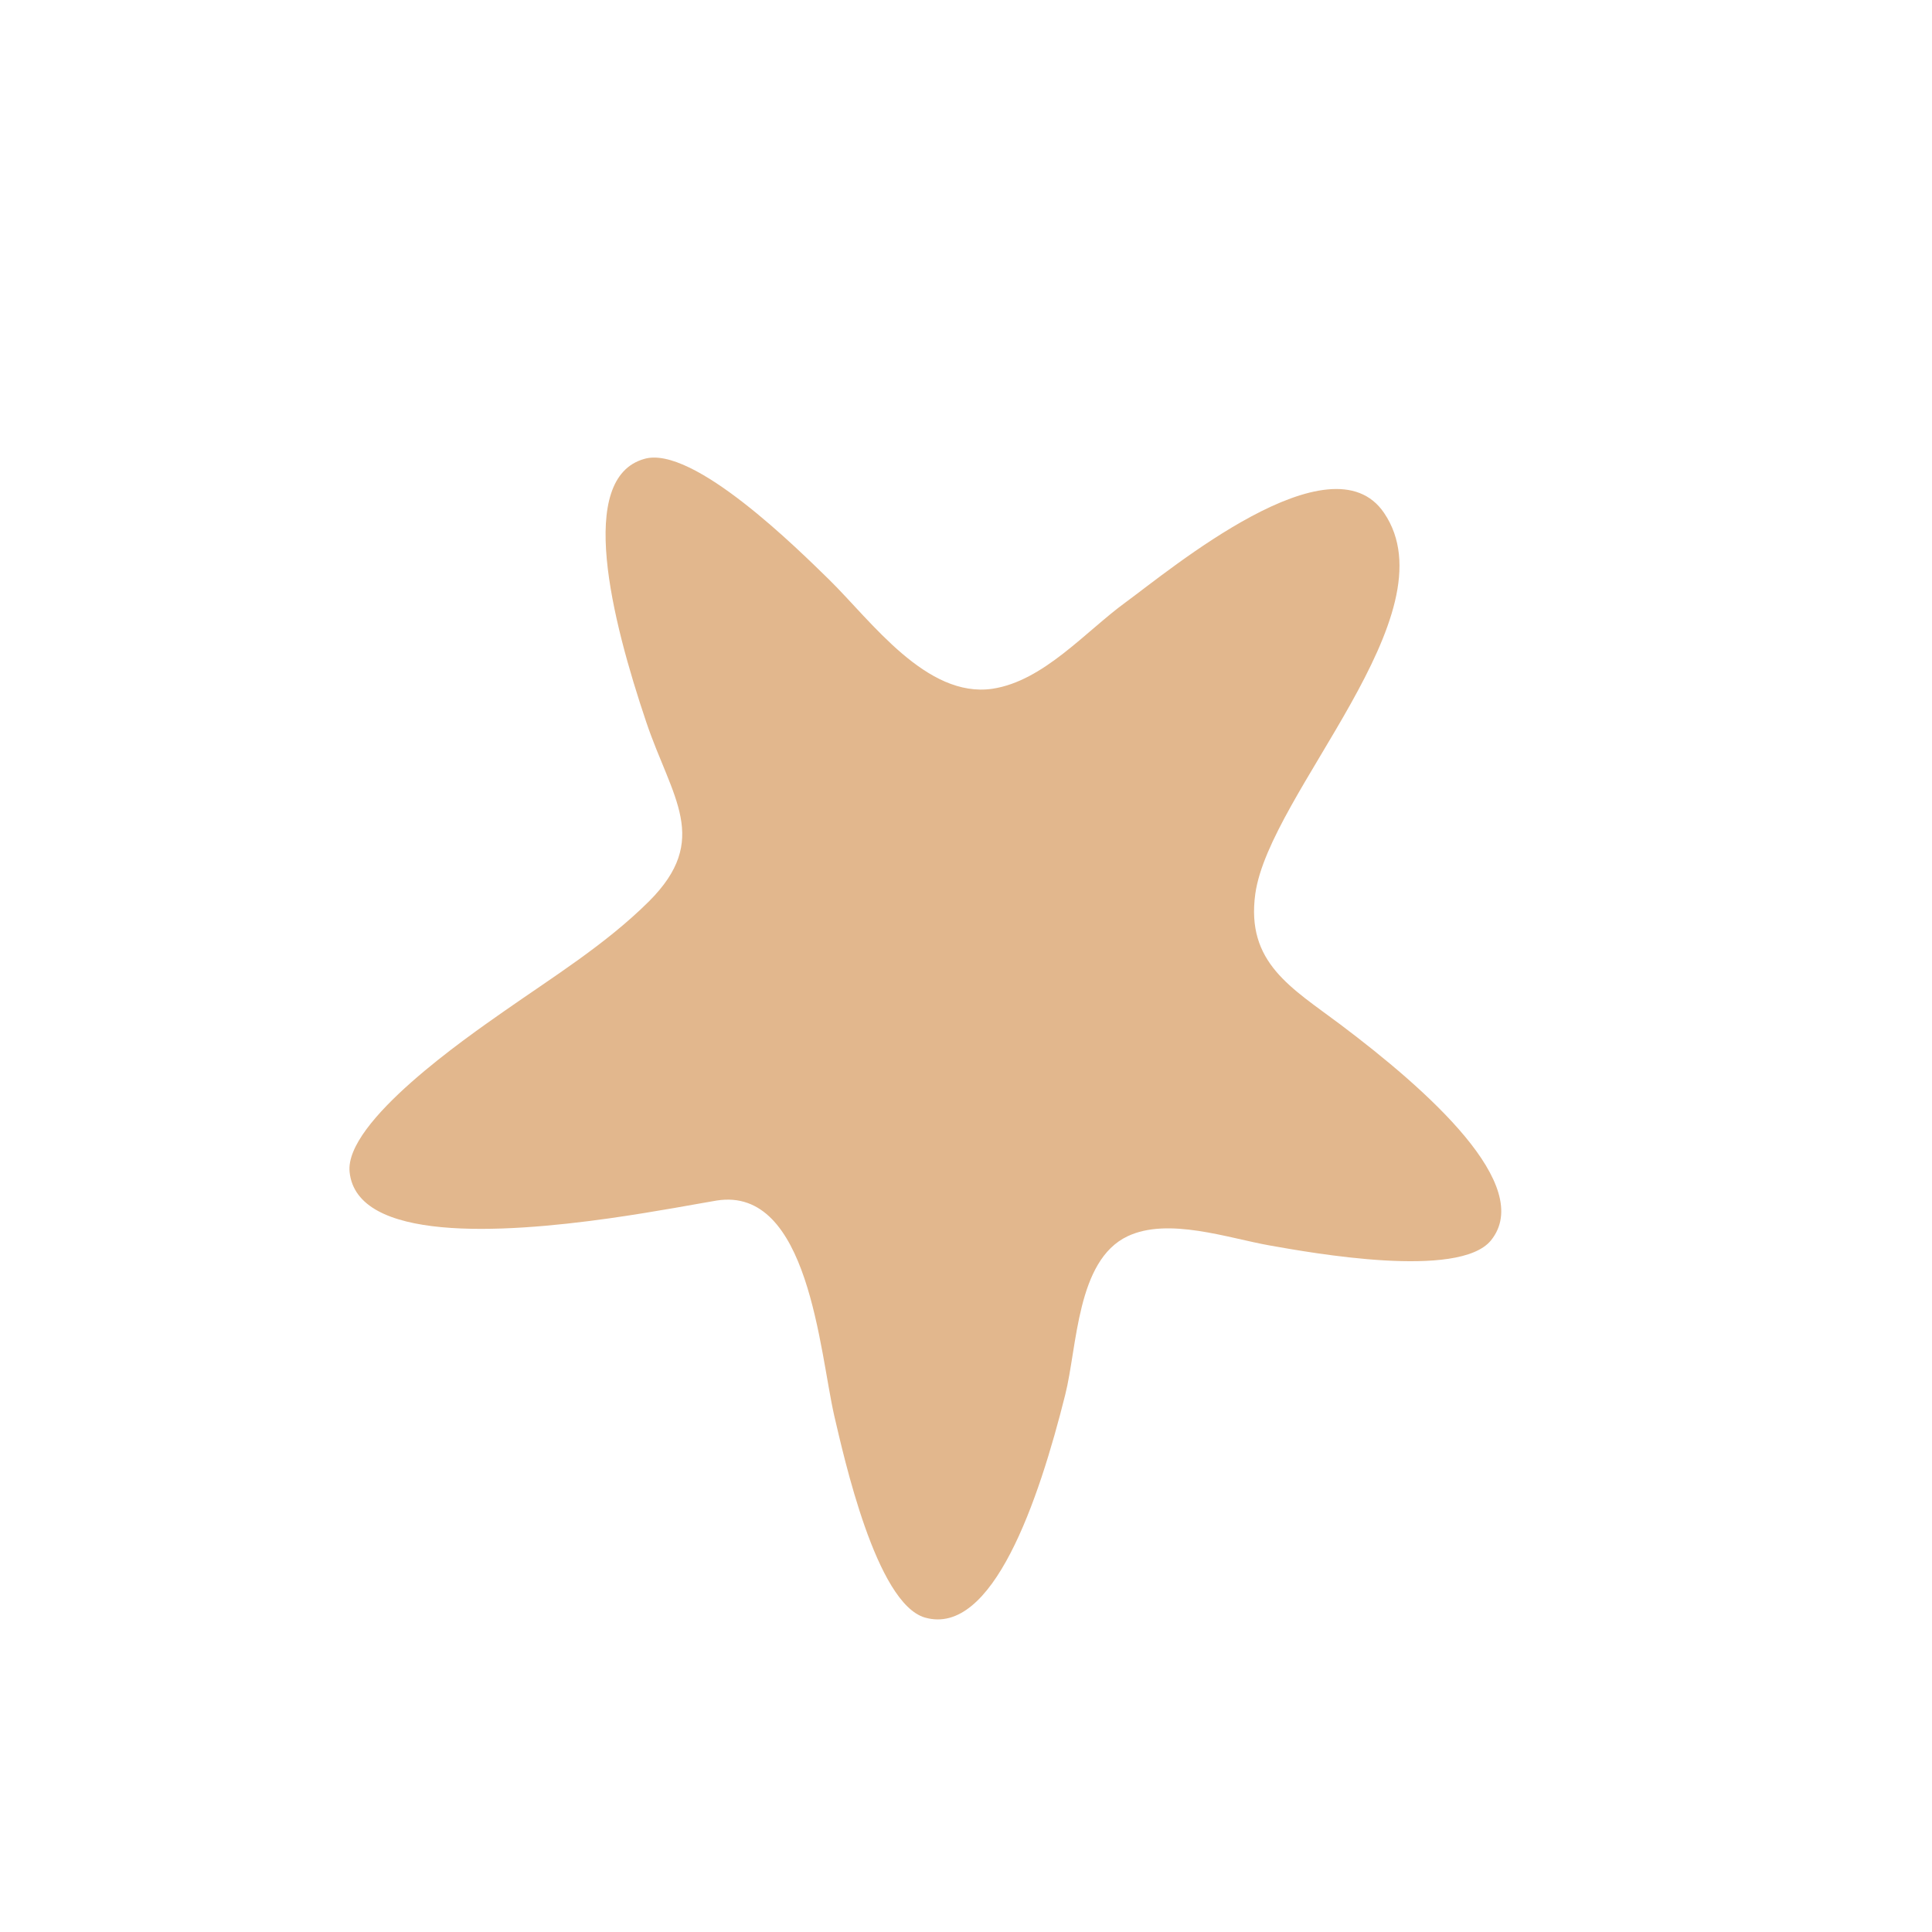 <svg id="Layer_1" data-name="Layer 1" xmlns="http://www.w3.org/2000/svg" width="7.06cm" height="7.06cm" viewBox="0 0 200 200"><defs><style>.cls-1{fill:#e2b78d;}</style></defs><title>star_04</title><path class="cls-1" d="M67.17,93.32c-4.49,4.46-10,7.86-15.13,11.46-3.57,2.51-16.38,11.32-15.85,16.54.74,7.26,15.66,6.38,26.83,4.81,5-.71,9.29-1.54,11.17-1.85,9.53-1.51,10.65,15.63,12.17,22.27,1,4.26,4.33,19.43,9.39,20.9,7,2,11.78-12.11,14.52-23.06,1.26-5,1.18-13.91,6.45-16.41,4.21-2,10.42.19,14.72.95s19.58,3.53,22.9-.52c4.6-5.67-6.57-15.57-15.58-22.35-5.07-3.81-9.8-6.39-8.81-13.54,1.46-10.44,20.46-28.91,13.33-39.42-5.47-8.09-22.2,5.93-26.78,9.27-4.12,3-8.48,8.13-13.76,8.93-6.83,1-12.54-7-16.89-11.28C82.75,57,71.72,46,66.68,47.51c-7,2-3.39,16.53.22,27.24C69.55,82.61,73.62,86.89,67.17,93.32Z"/></svg>
